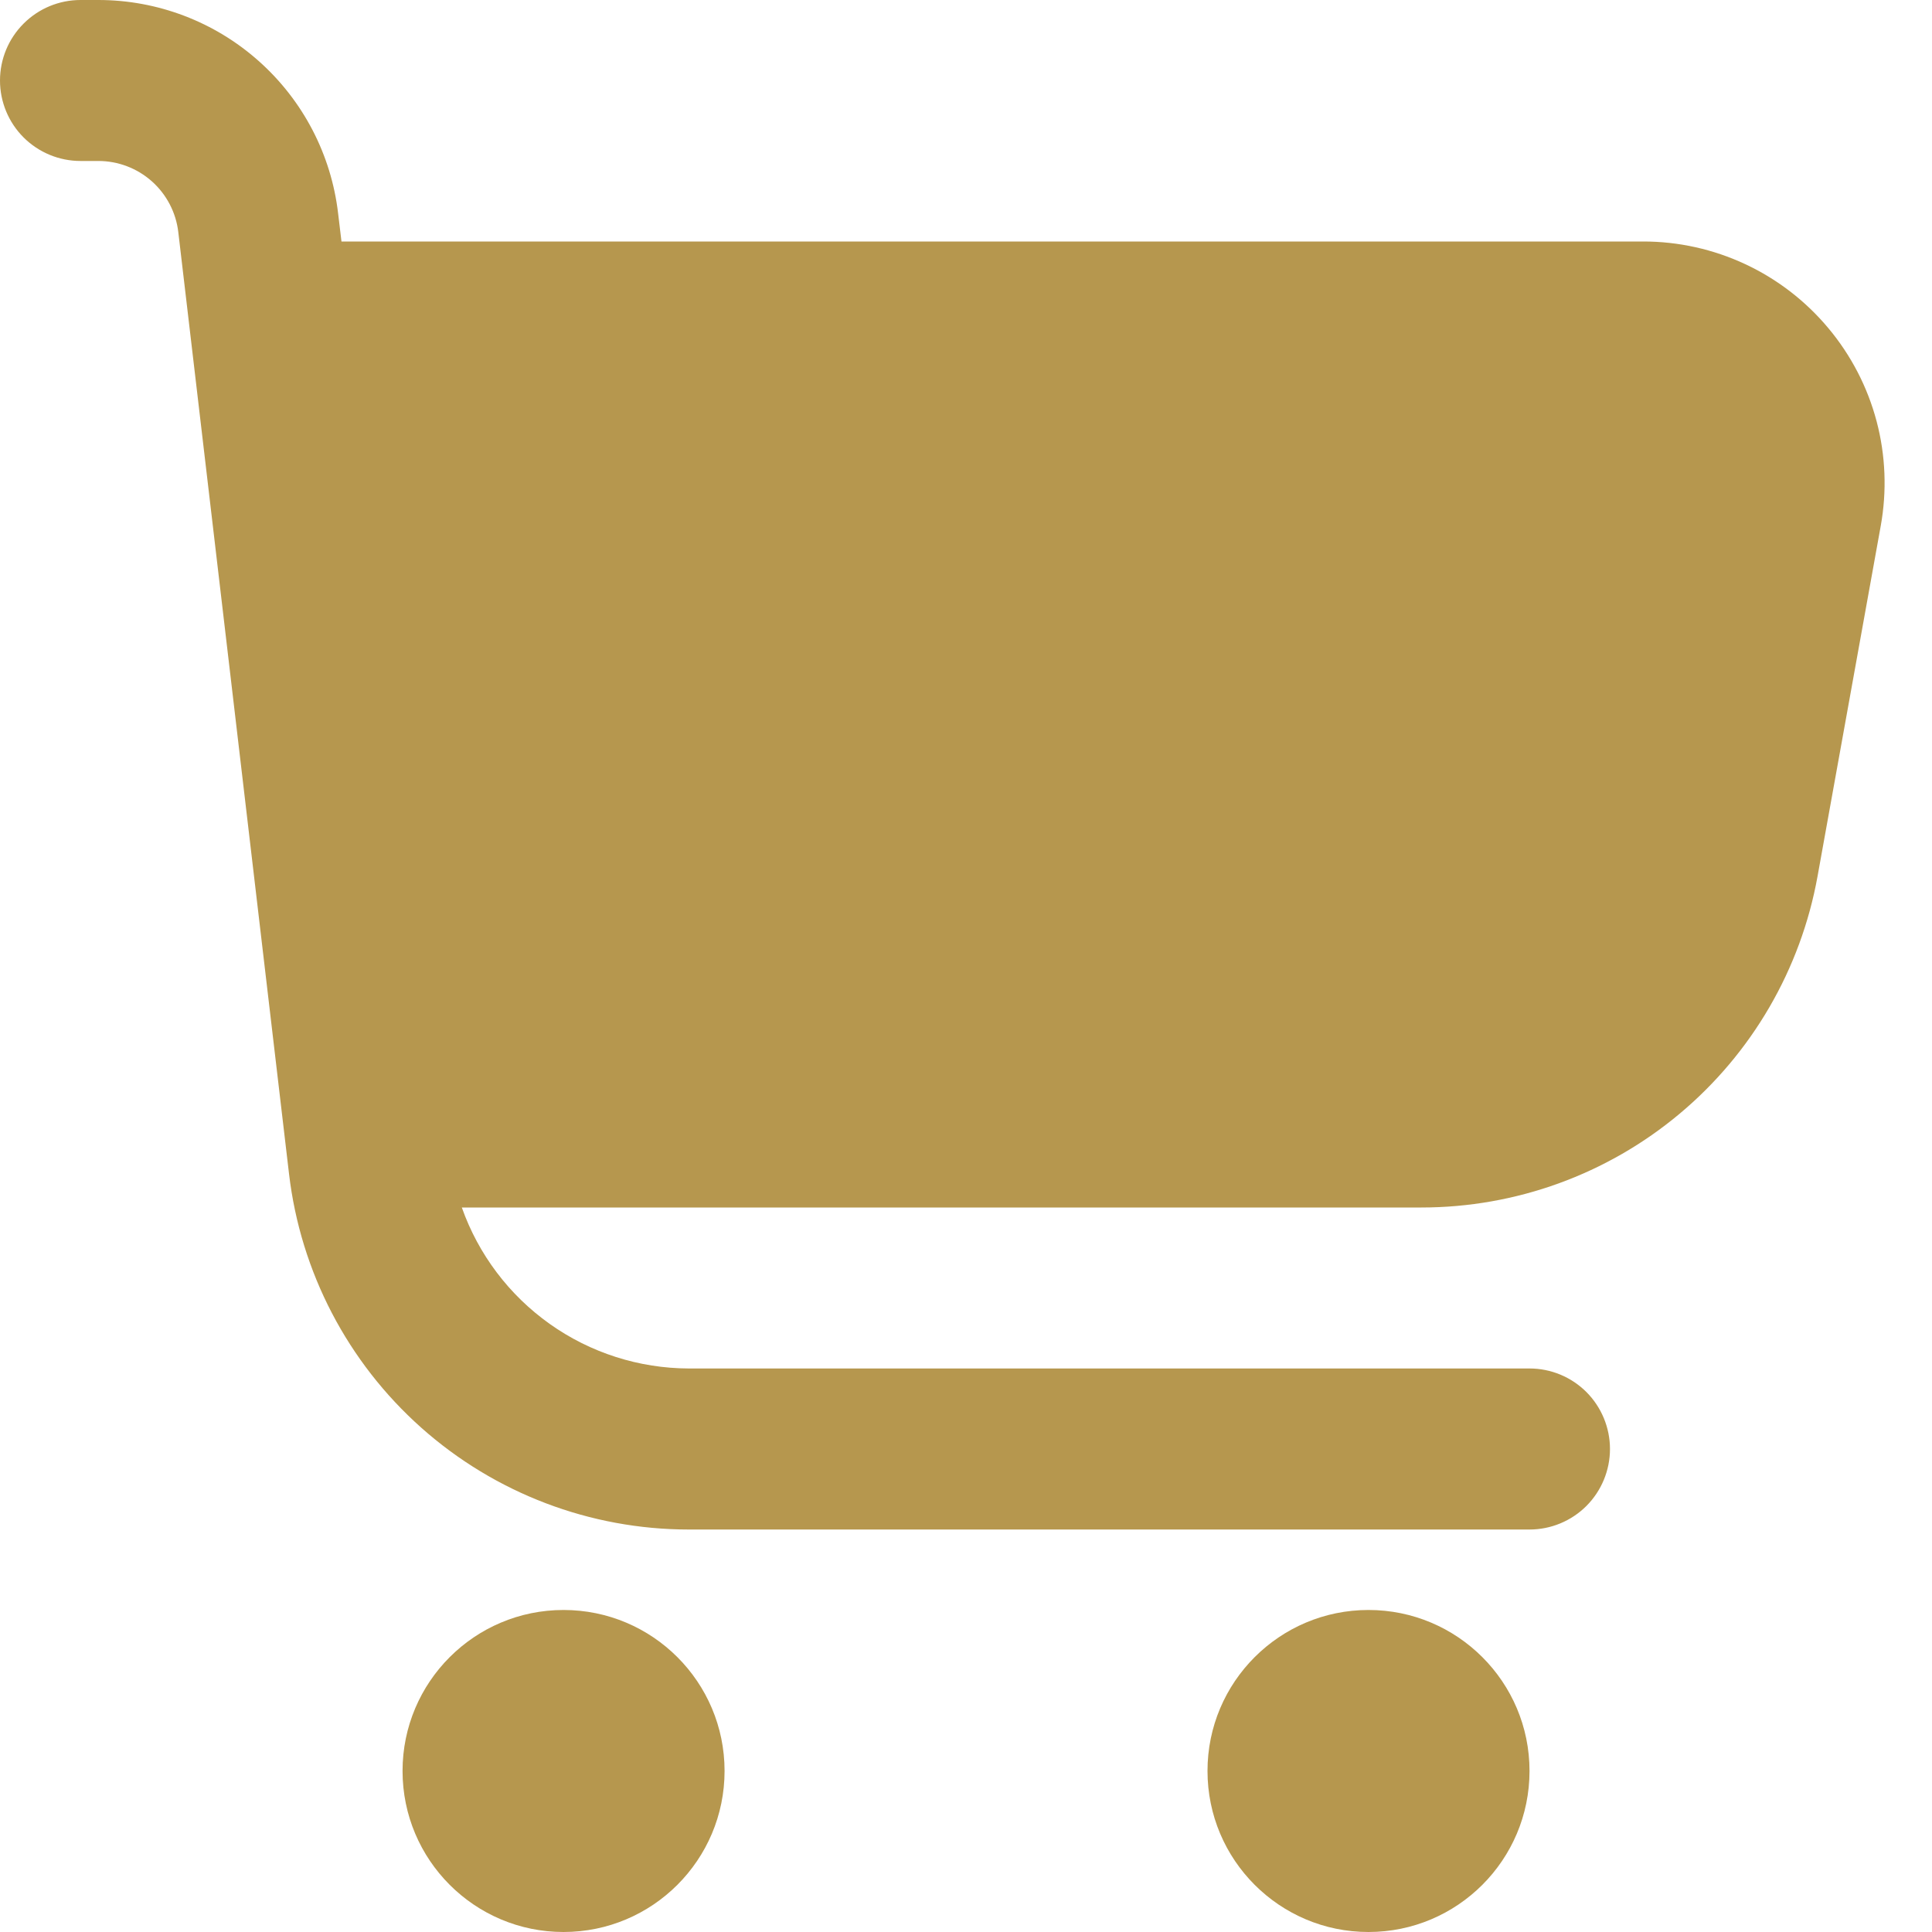 <svg width="24" height="24" viewBox="0 0 28 28" fill="none" xmlns="http://www.w3.org/2000/svg">
<g clip-path="url(#clip0_230_1257)">
<path d="M26.498 4.756C26.17 4.363 25.759 4.046 25.295 3.829C24.831 3.612 24.324 3.499 23.812 3.5H4.949L4.9 3.091C4.8 2.239 4.391 1.455 3.75 0.885C3.11 0.315 2.283 0 1.426 0L1.167 0C0.857 0 0.561 0.123 0.342 0.342C0.123 0.561 0 0.857 0 1.167C0 1.476 0.123 1.773 0.342 1.992C0.561 2.21 0.857 2.333 1.167 2.333H1.426C1.711 2.333 1.987 2.438 2.201 2.628C2.414 2.818 2.551 3.08 2.584 3.364L4.189 17.014C4.356 18.433 5.038 19.742 6.106 20.692C7.174 21.642 8.554 22.167 9.983 22.167H22.167C22.476 22.167 22.773 22.044 22.992 21.825C23.21 21.606 23.333 21.309 23.333 21C23.333 20.691 23.21 20.394 22.992 20.175C22.773 19.956 22.476 19.833 22.167 19.833H9.983C9.261 19.831 8.557 19.606 7.968 19.188C7.379 18.77 6.934 18.181 6.693 17.5H20.6C21.968 17.5 23.292 17.02 24.341 16.142C25.39 15.265 26.098 14.047 26.341 12.701L27.257 7.622C27.348 7.118 27.328 6.6 27.197 6.105C27.066 5.61 26.827 5.149 26.498 4.756Z" fill="#B6974E"/>
<path d="M8.167 28C9.456 28 10.501 26.955 10.501 25.666C10.501 24.378 9.456 23.333 8.167 23.333C6.879 23.333 5.834 24.378 5.834 25.666C5.834 26.955 6.879 28 8.167 28Z" fill="#B6974E"/>
<path d="M19.833 28C21.122 28 22.167 26.955 22.167 25.666C22.167 24.378 21.122 23.333 19.833 23.333C18.545 23.333 17.5 24.378 17.5 25.666C17.5 26.955 18.545 28 19.833 28Z" fill="#B6974E"/>
</g>
<defs>
<clipPath id="clip0_230_1257">
<rect width="28" height="28" fill="white"/>
</clipPath>
</defs>
</svg>

